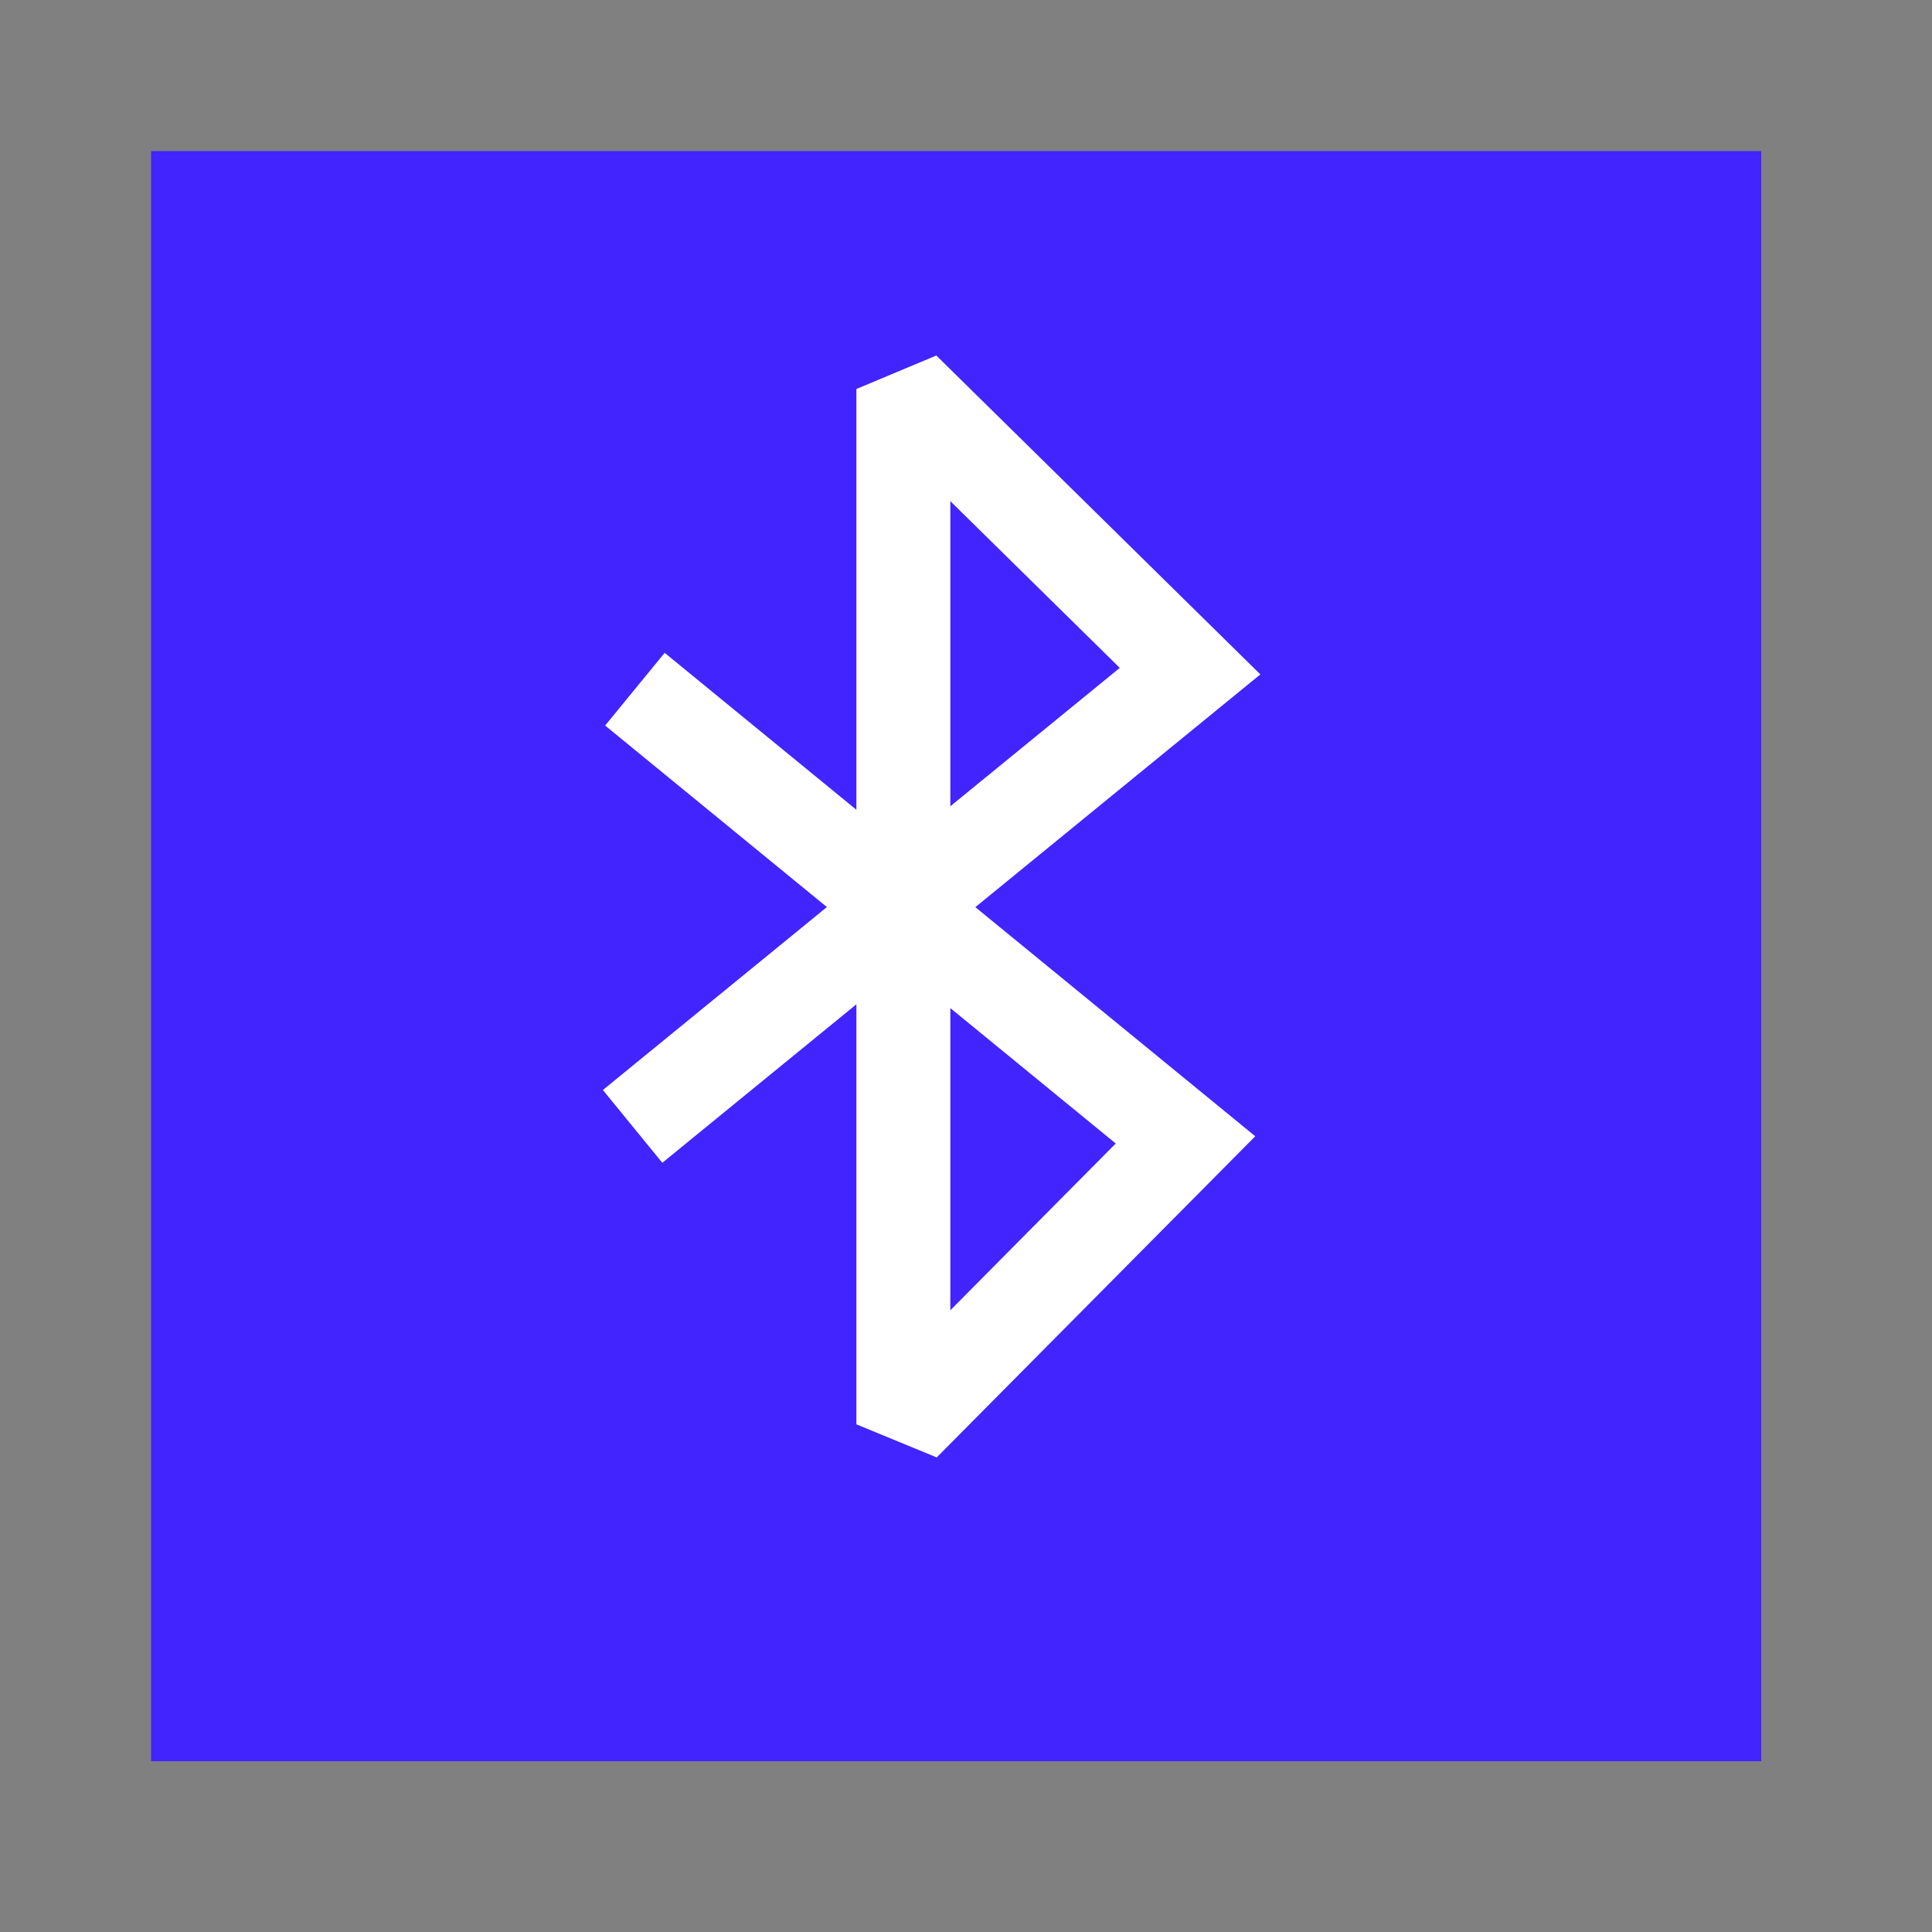 <?xml version="1.0" standalone="no"?>
<!DOCTYPE svg PUBLIC "-//W3C//DTD SVG 20010904//EN" "http://www.w3.org/TR/2001/REC-SVG-20010904/DTD/svg10.dtd">
<!-- Created using Karbon, part of Calligra: http://www.calligra.org/karbon -->
<svg xmlns="http://www.w3.org/2000/svg" xmlns:xlink="http://www.w3.org/1999/xlink" width="38.4pt" height="38.4pt">
<rect width="100%" height="100%" fill="#808080" stroke="none"/>
<defs/>
<g id="layer1">
  <rect id="shape01" transform="translate(4.004, 4.004)" fill="#4224ff" fill-rule="evenodd" stroke="#003bc3" stroke-width="0" stroke-linecap="square" stroke-linejoin="miter" stroke-miterlimit="2.013" width="32.003pt" height="32.003pt"/>
  <path id="shape1" transform="translate(17.729, 10.309)" fill="none" stroke="#ffffff" stroke-width="2.49" stroke-linecap="square" stroke-linejoin="miter" stroke-miterlimit="2.013" d="M0.06 8.744L13.688 19.899L6.211 27.437L6.211 0L13.809 7.477L0 18.754"/>
 </g>
</svg>

